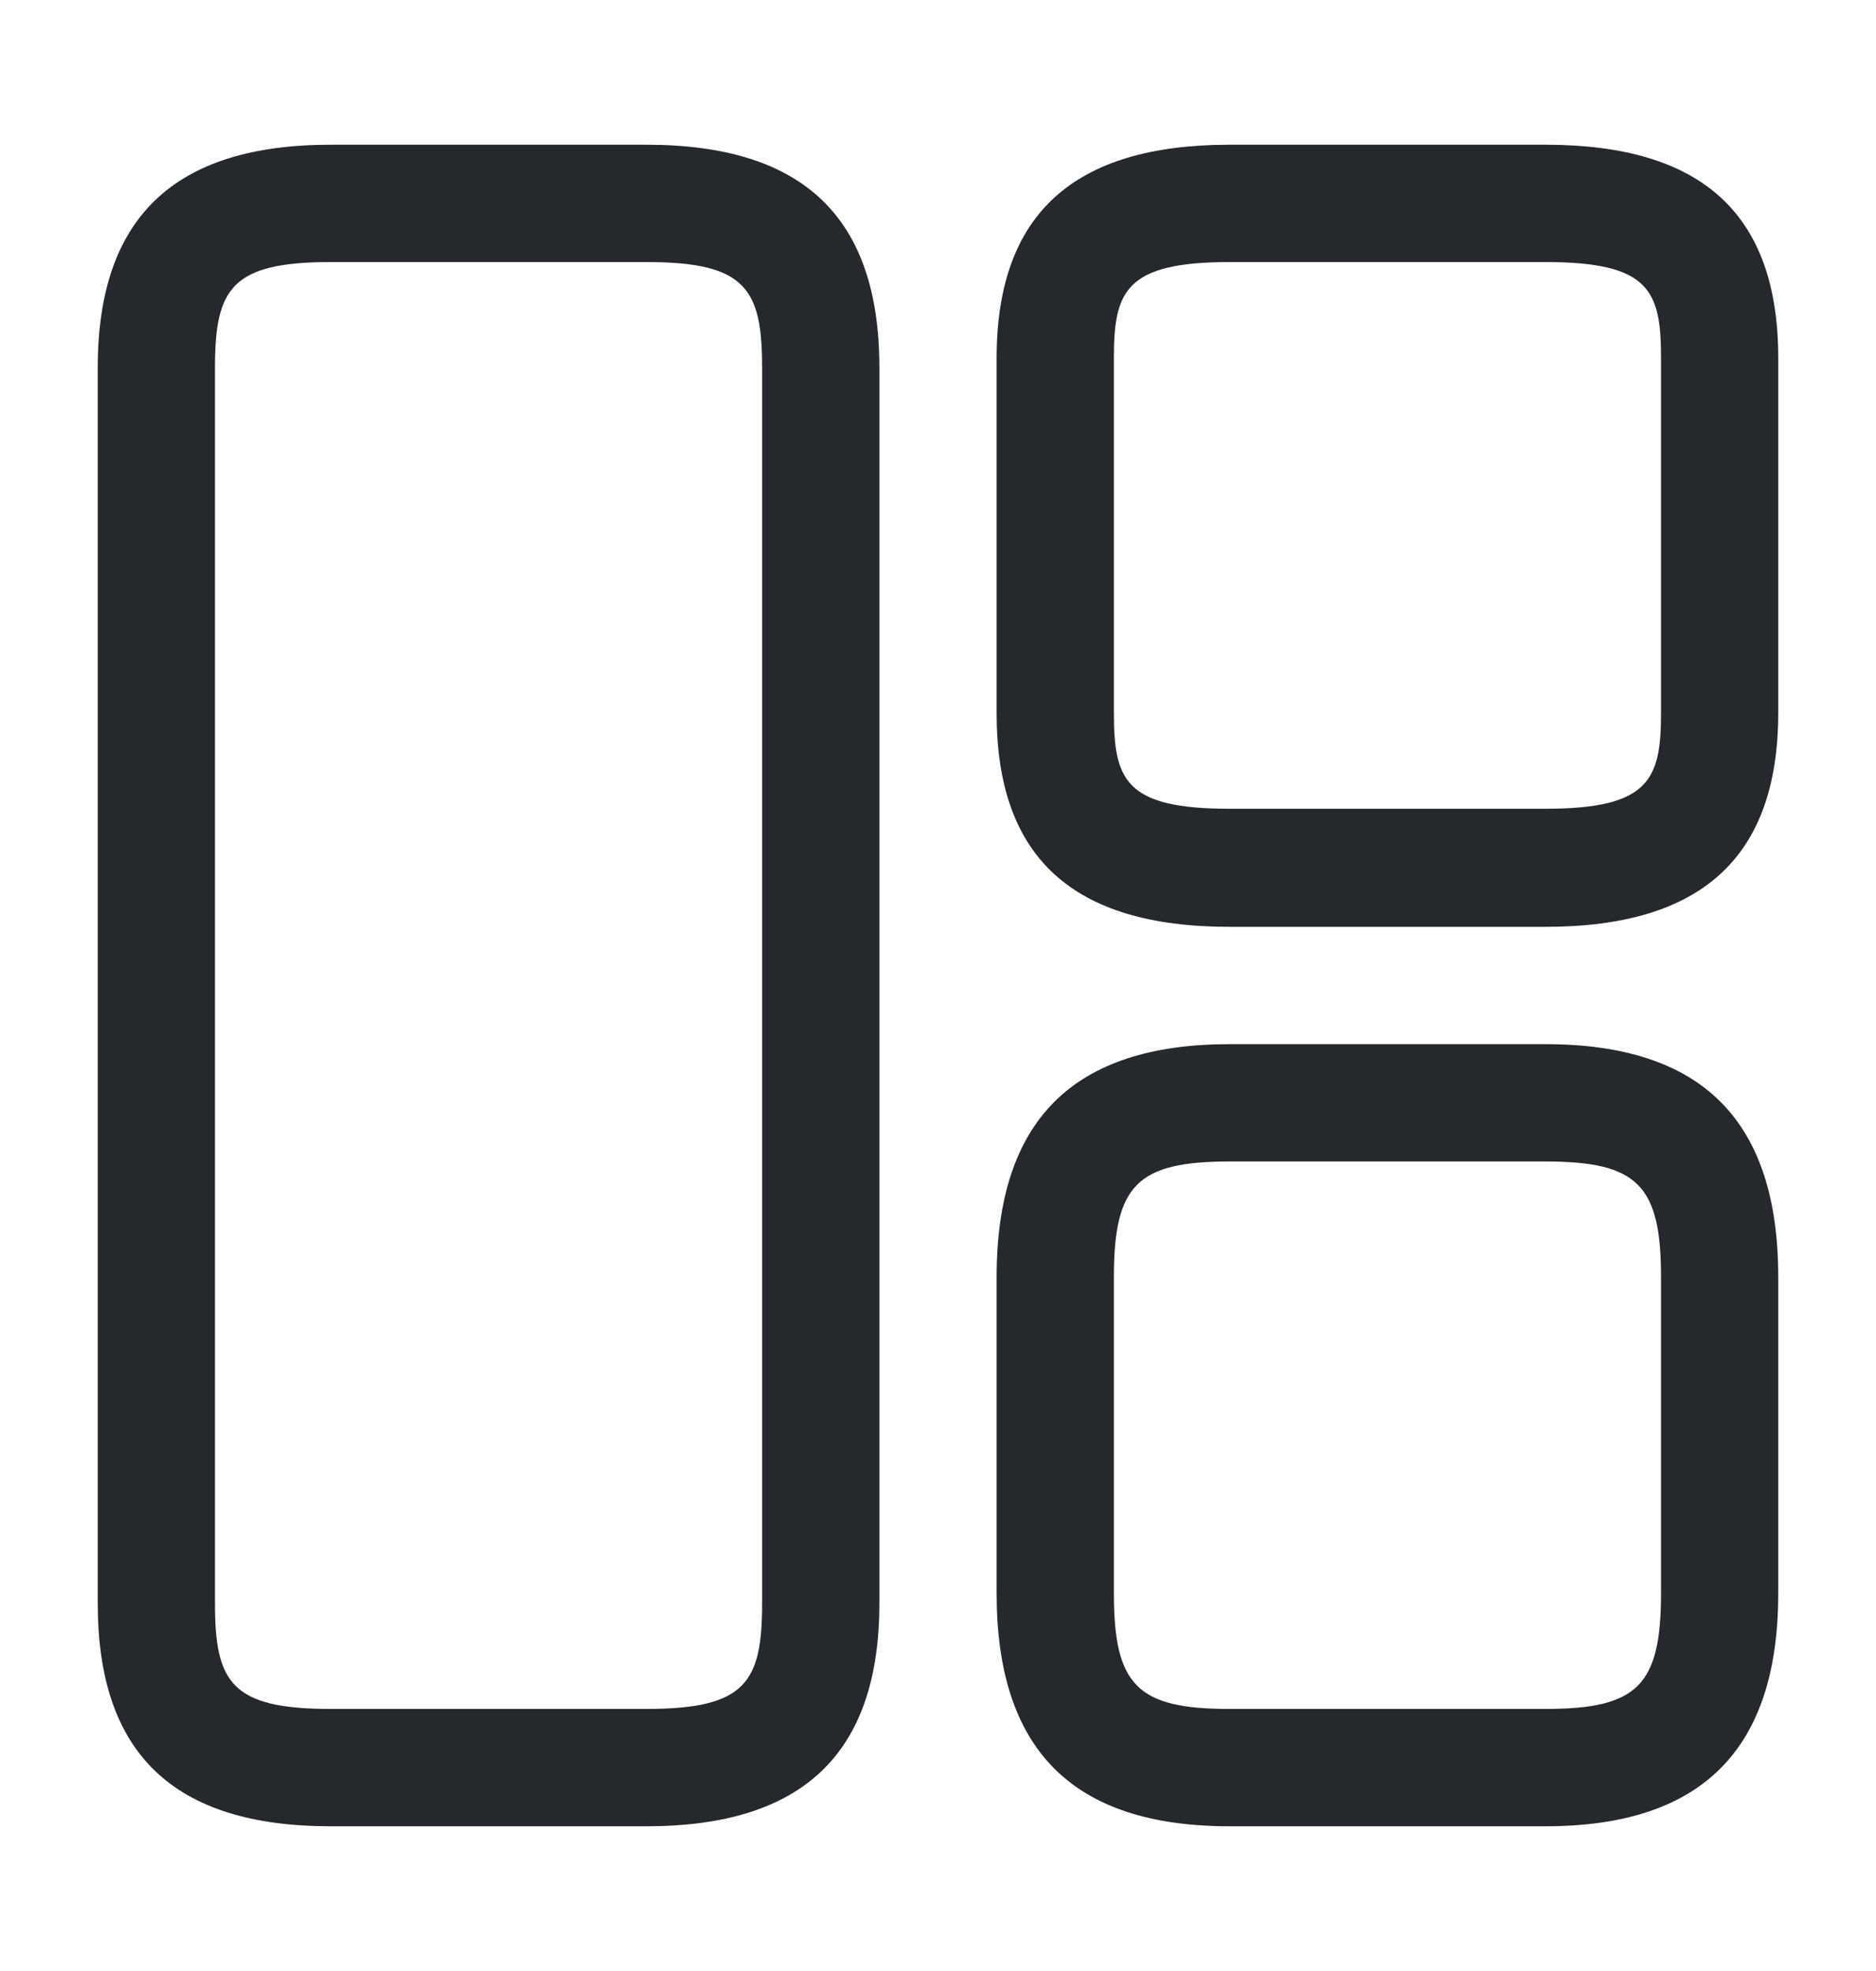 <svg width="20" height="21" viewBox="0 0 20 21" fill="none" xmlns="http://www.w3.org/2000/svg">
<path d="M6.891 19.458H3.525C1.85 19.458 1.042 18.683 1.042 17.083V3.917C1.042 2.317 1.858 1.542 3.525 1.542H6.891C8.566 1.542 9.375 2.317 9.375 3.917V17.083C9.375 18.683 8.558 19.458 6.891 19.458ZM3.525 2.792C2.466 2.792 2.292 3.075 2.292 3.917V17.083C2.292 17.925 2.466 18.208 3.525 18.208H6.891C7.95 18.208 8.125 17.925 8.125 17.083V3.917C8.125 3.075 7.95 2.792 6.891 2.792H3.525Z" fill="#25282C"/>
<path d="M16.475 9.875H13.108C11.433 9.875 10.625 9.133 10.625 7.6V3.817C10.625 2.283 11.442 1.542 13.108 1.542H16.475C18.15 1.542 18.958 2.283 18.958 3.817V7.592C18.958 9.133 18.142 9.875 16.475 9.875ZM13.108 2.792C11.992 2.792 11.875 3.108 11.875 3.817V7.592C11.875 8.308 11.992 8.617 13.108 8.617H16.475C17.592 8.617 17.708 8.3 17.708 7.592V3.817C17.708 3.1 17.592 2.792 16.475 2.792H13.108Z" fill="#25282C"/>
<path d="M16.475 19.458H13.108C11.433 19.458 10.625 18.642 10.625 16.975V13.608C10.625 11.933 11.442 11.125 13.108 11.125H16.475C18.15 11.125 18.958 11.942 18.958 13.608V16.975C18.958 18.642 18.142 19.458 16.475 19.458ZM13.108 12.375C12.125 12.375 11.875 12.625 11.875 13.608V16.975C11.875 17.958 12.125 18.208 13.108 18.208H16.475C17.458 18.208 17.708 17.958 17.708 16.975V13.608C17.708 12.625 17.458 12.375 16.475 12.375H13.108Z" fill="#25282C"/>
</svg>
